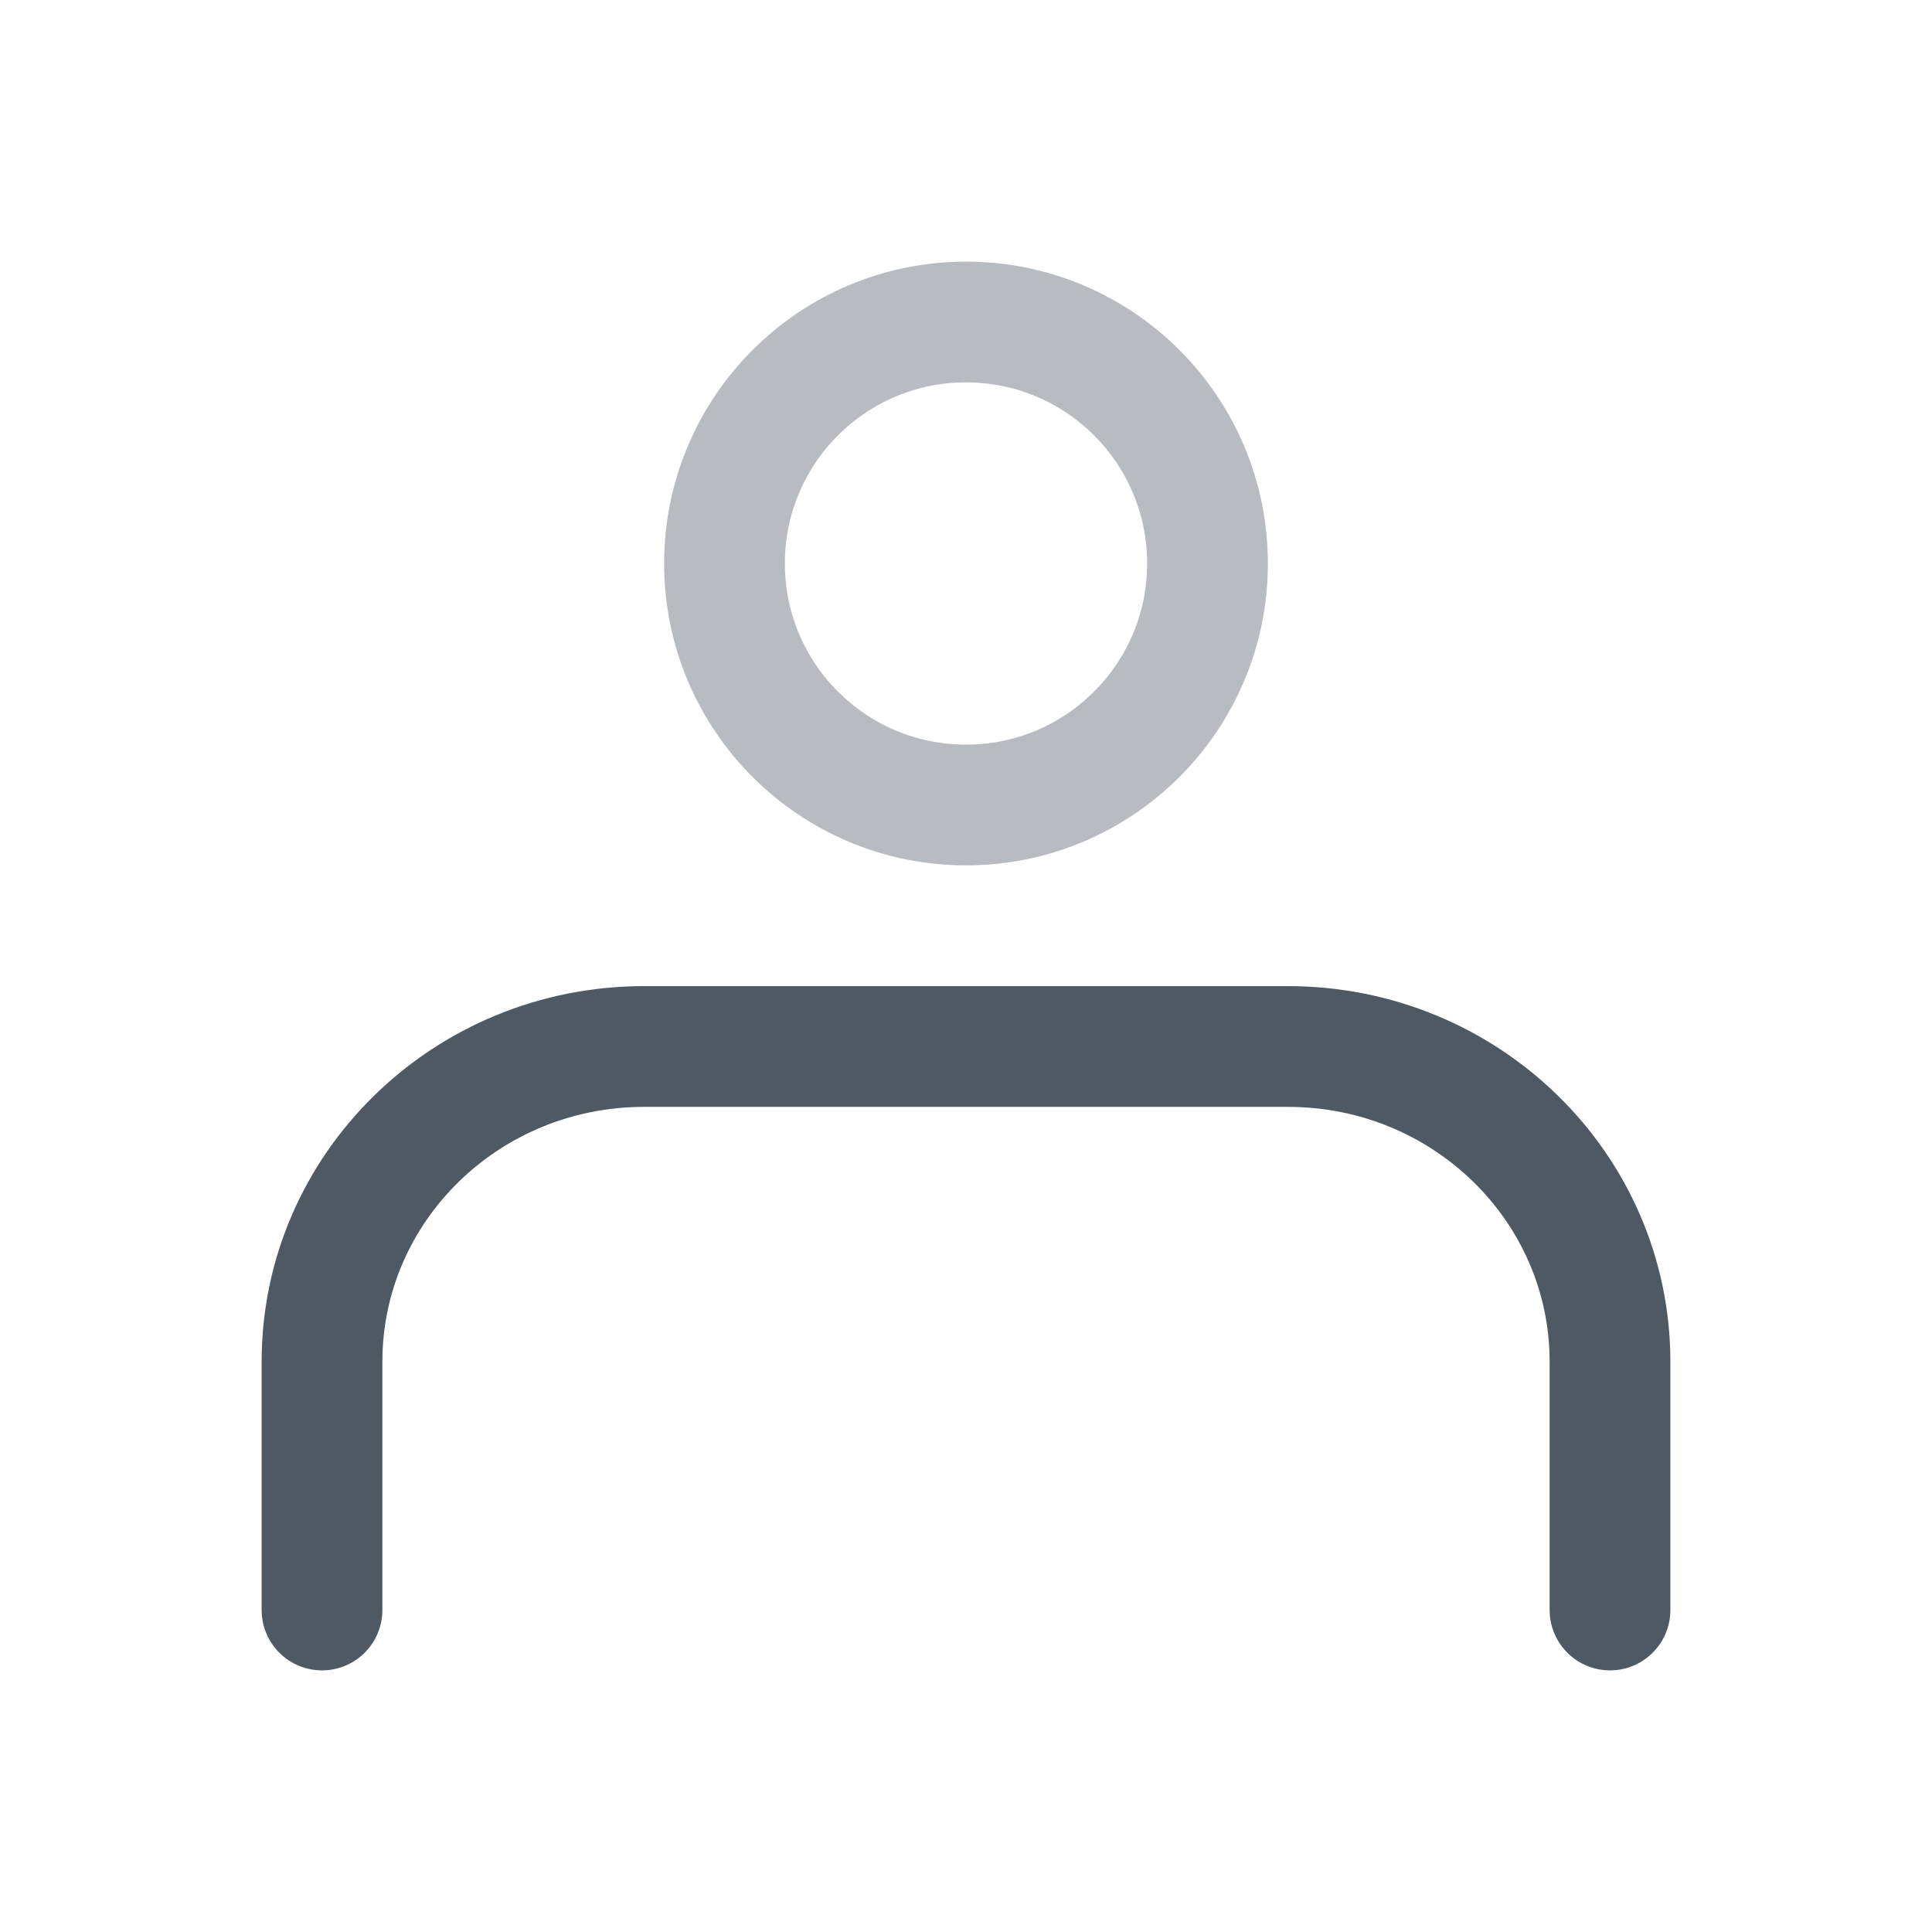 <svg width="24" height="24" viewBox="0 0 24 24" fill="none" xmlns="http://www.w3.org/2000/svg">
<circle opacity="0.4" cx="12" cy="7" r="3" stroke="#4E5964" stroke-width="1.5"/>
<path d="M4 20V16.916C4 14.753 5.791 13 8 13H16C18.209 13 20 14.753 20 16.916V20" stroke="#4E5964" stroke-width="1.5" stroke-linecap="round"/>
</svg>
